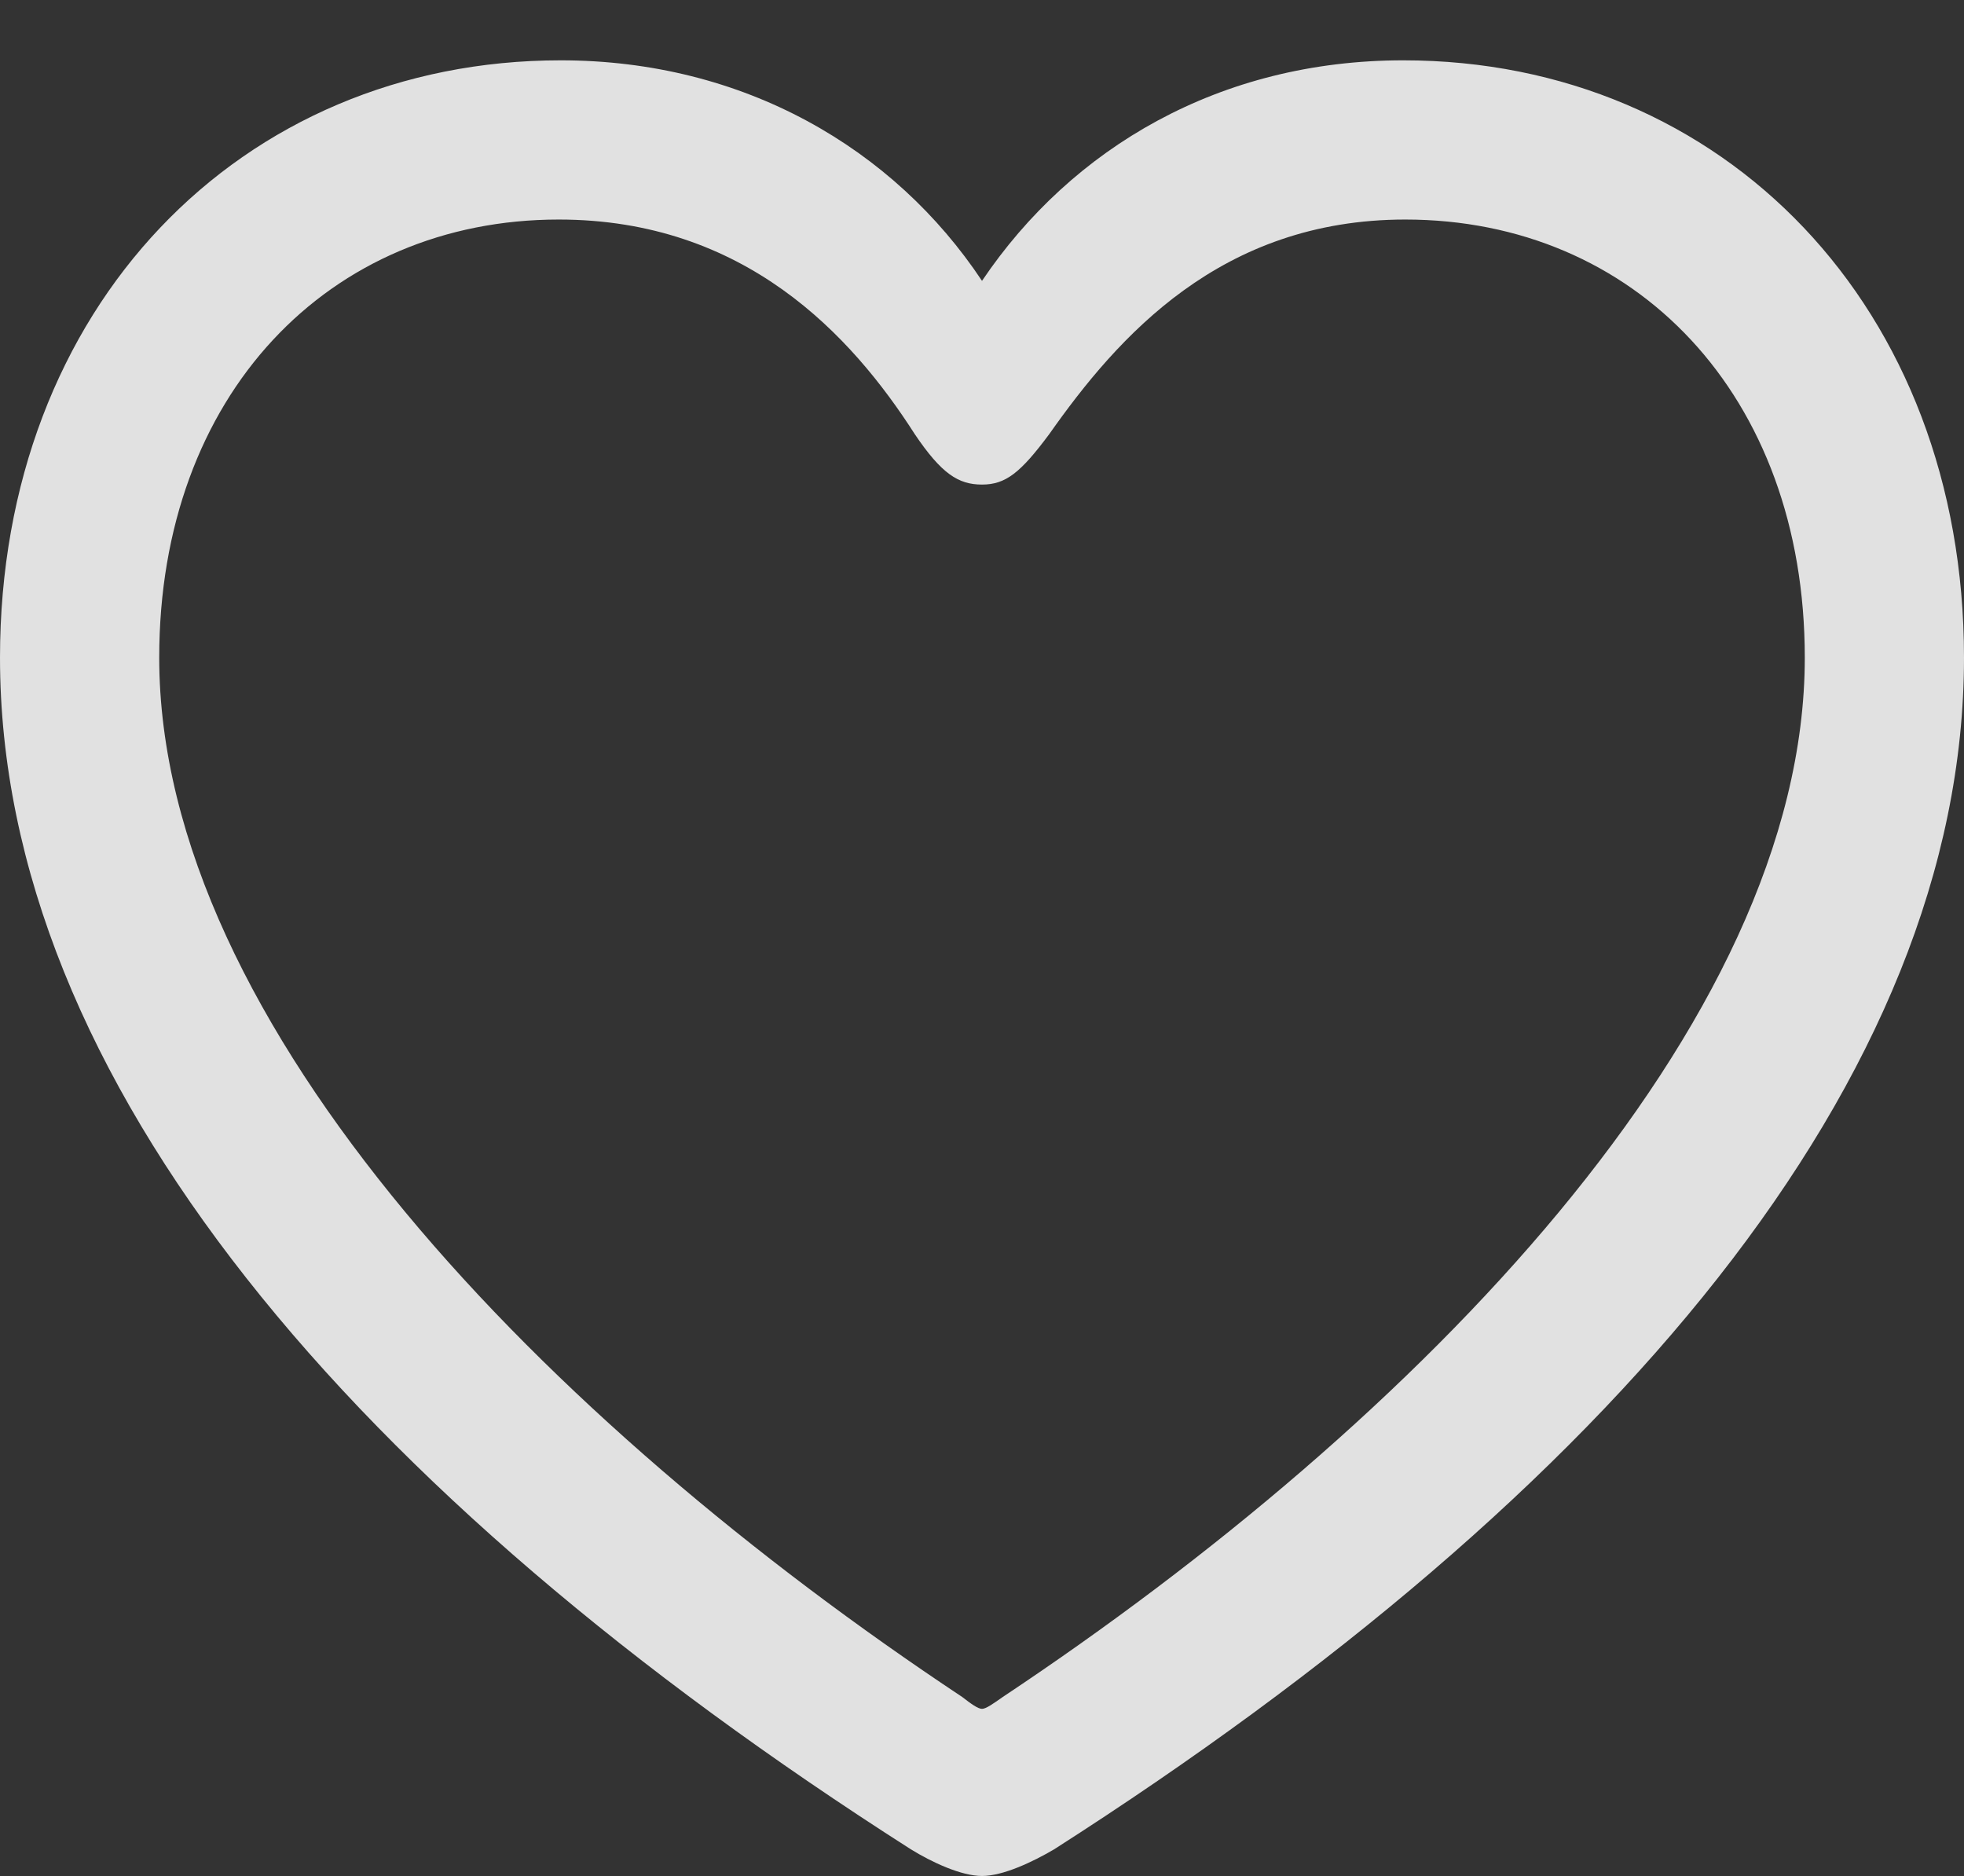 <?xml version="1.0" encoding="UTF-8"?>
<!--Generator: Apple Native CoreSVG 326-->
<!DOCTYPE svg
PUBLIC "-//W3C//DTD SVG 1.1//EN"
       "http://www.w3.org/Graphics/SVG/1.1/DTD/svg11.dtd">
<svg version="1.1" xmlns="http://www.w3.org/2000/svg" xmlns:xlink="http://www.w3.org/1999/xlink" viewBox="0 0 193.945 185.254">
 <rect x="0" y="0" width="193.945" height="185.254" fill="#333333" stroke="none"/>
 <g>
  <rect height="185.254" opacity="0" width="193.945" x="0" y="0"/>
  <path d="M0 64.941C0 106.543 34.863 147.461 89.941 182.617C91.992 183.887 94.922 185.254 96.973 185.254C99.023 185.254 101.953 183.887 104.102 182.617C159.082 147.461 193.945 106.543 193.945 64.941C193.945 30.371 170.215 5.957 138.574 5.957C120.508 5.957 105.859 14.551 96.973 27.734C88.281 14.648 73.438 5.957 55.371 5.957C23.73 5.957 0 30.371 0 64.941ZM15.723 64.941C15.723 38.965 32.52 21.68 55.176 21.68C73.535 21.68 84.082 33.105 90.332 42.871C92.969 46.777 94.629 47.852 96.973 47.852C99.316 47.852 100.781 46.68 103.613 42.871C110.352 33.301 120.508 21.68 138.77 21.68C161.426 21.68 178.223 38.965 178.223 64.941C178.223 101.27 139.844 140.43 99.023 167.578C98.047 168.262 97.363 168.75 96.973 168.75C96.582 168.75 95.898 168.262 95.019 167.578C54.102 140.43 15.723 101.27 15.723 64.941Z" fill="white" fill-opacity="0.85"/>
 </g>
</svg>
